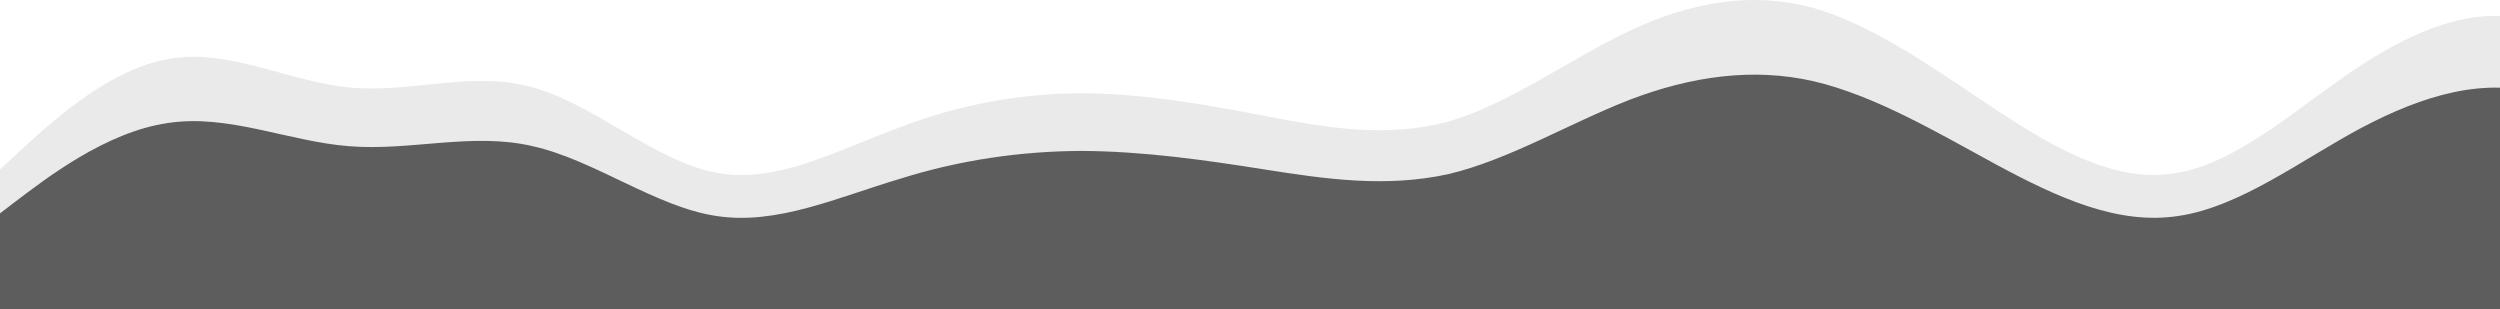 <svg width="1440" height="178" viewBox="0 0 1440 178" fill="none" xmlns="http://www.w3.org/2000/svg">
    <path d="M-9 129.779L8.537 116.368C26.074 103.157 60.65 76.033 96.719 70.859C131.419 65.484 166.369 81.558 201.194 84.22C236.765 87.083 272.087 76.033 306.913 84.22C342.235 92.106 377.806 119.231 412.631 124.404C447.581 129.779 482.281 113.705 518.35 103.006C552.926 92.106 588 87.083 622.825 86.933C658.272 87.083 693.719 92.106 728.544 97.632C763.617 103.157 798.194 108.18 834.263 100.294C868.963 92.106 903.912 71.01 938.737 57.447C974.309 43.885 1009.63 38.862 1044.46 46.748C1079.65 54.936 1115.35 76.033 1150.17 94.969C1185 113.705 1219.82 129.779 1254.65 124.404C1290.35 119.231 1325.54 92.106 1360.37 73.521C1395.69 54.936 1431.26 43.885 1466.09 54.785C1501.04 65.484 1535.74 97.632 1571.81 100.294C1606.38 103.157 1641.46 76.033 1676.28 62.822C1711.73 49.411 1747.17 49.411 1764.59 49.411H1782V178H1764.46C1746.93 178 1712.35 178 1676.28 178C1641.58 178 1606.63 178 1571.81 178C1536.23 178 1500.91 178 1466.09 178C1430.77 178 1395.19 178 1360.37 178C1325.42 178 1290.72 178 1254.65 178C1220.07 178 1185 178 1150.17 178C1114.73 178 1079.28 178 1044.46 178C1009.38 178 974.806 178 938.737 178C904.037 178 869.087 178 834.263 178C798.691 178 763.369 178 728.544 178C693.346 178 657.65 178 622.825 178C588 178 553.175 178 518.35 178C482.654 178 447.456 178 412.631 178C377.309 178 341.737 178 306.913 178C271.963 178 237.262 178 201.194 178C166.617 178 131.544 178 96.719 178C61.272 178 25.825 178 8.412 178H-9V129.779Z" fill="#5D5D5D"/>
    <path d="M-9 106.063L8.537 89.671C26.074 73.525 60.65 40.373 96.719 34.05C131.419 27.481 166.369 47.127 201.194 50.38C236.765 53.88 272.087 40.373 306.913 50.38C342.235 60.019 377.806 93.171 412.631 99.494C447.581 106.063 482.281 86.418 518.35 73.341C552.926 60.019 588 53.88 622.825 53.696C658.272 53.88 693.719 60.019 728.544 66.772C763.617 73.525 798.194 79.665 834.263 70.026C868.963 60.019 903.912 34.234 938.737 17.658C974.309 1.082 1009.63 -5.057 1044.46 4.582C1079.65 14.588 1115.35 40.373 1150.17 63.518C1185 86.418 1219.83 106.063 1254.65 99.494C1290.35 93.171 1325.54 60.019 1360.37 37.304C1395.69 14.588 1431.26 1.082 1466.09 14.404C1501.04 27.481 1535.74 66.772 1571.81 70.026C1606.38 73.525 1641.46 40.373 1676.28 24.227C1711.73 7.835 1747.18 7.835 1764.59 7.835H1782V165H1764.46C1746.93 165 1712.35 165 1676.28 165C1641.58 165 1606.63 165 1571.81 165C1536.23 165 1500.91 165 1466.09 165C1430.77 165 1395.19 165 1360.37 165C1325.42 165 1290.72 165 1254.65 165C1220.07 165 1185 165 1150.17 165C1114.73 165 1079.28 165 1044.46 165C1009.38 165 974.806 165 938.737 165C904.037 165 869.088 165 834.263 165C798.691 165 763.369 165 728.544 165C693.346 165 657.65 165 622.825 165C588 165 553.175 165 518.35 165C482.654 165 447.456 165 412.631 165C377.309 165 341.738 165 306.913 165C271.963 165 237.262 165 201.194 165C166.617 165 131.544 165 96.719 165C61.272 165 25.825 165 8.412 165H-9V106.063Z" fill="#5D5D5D" fill-opacity="0.13"/>
    </svg>
    